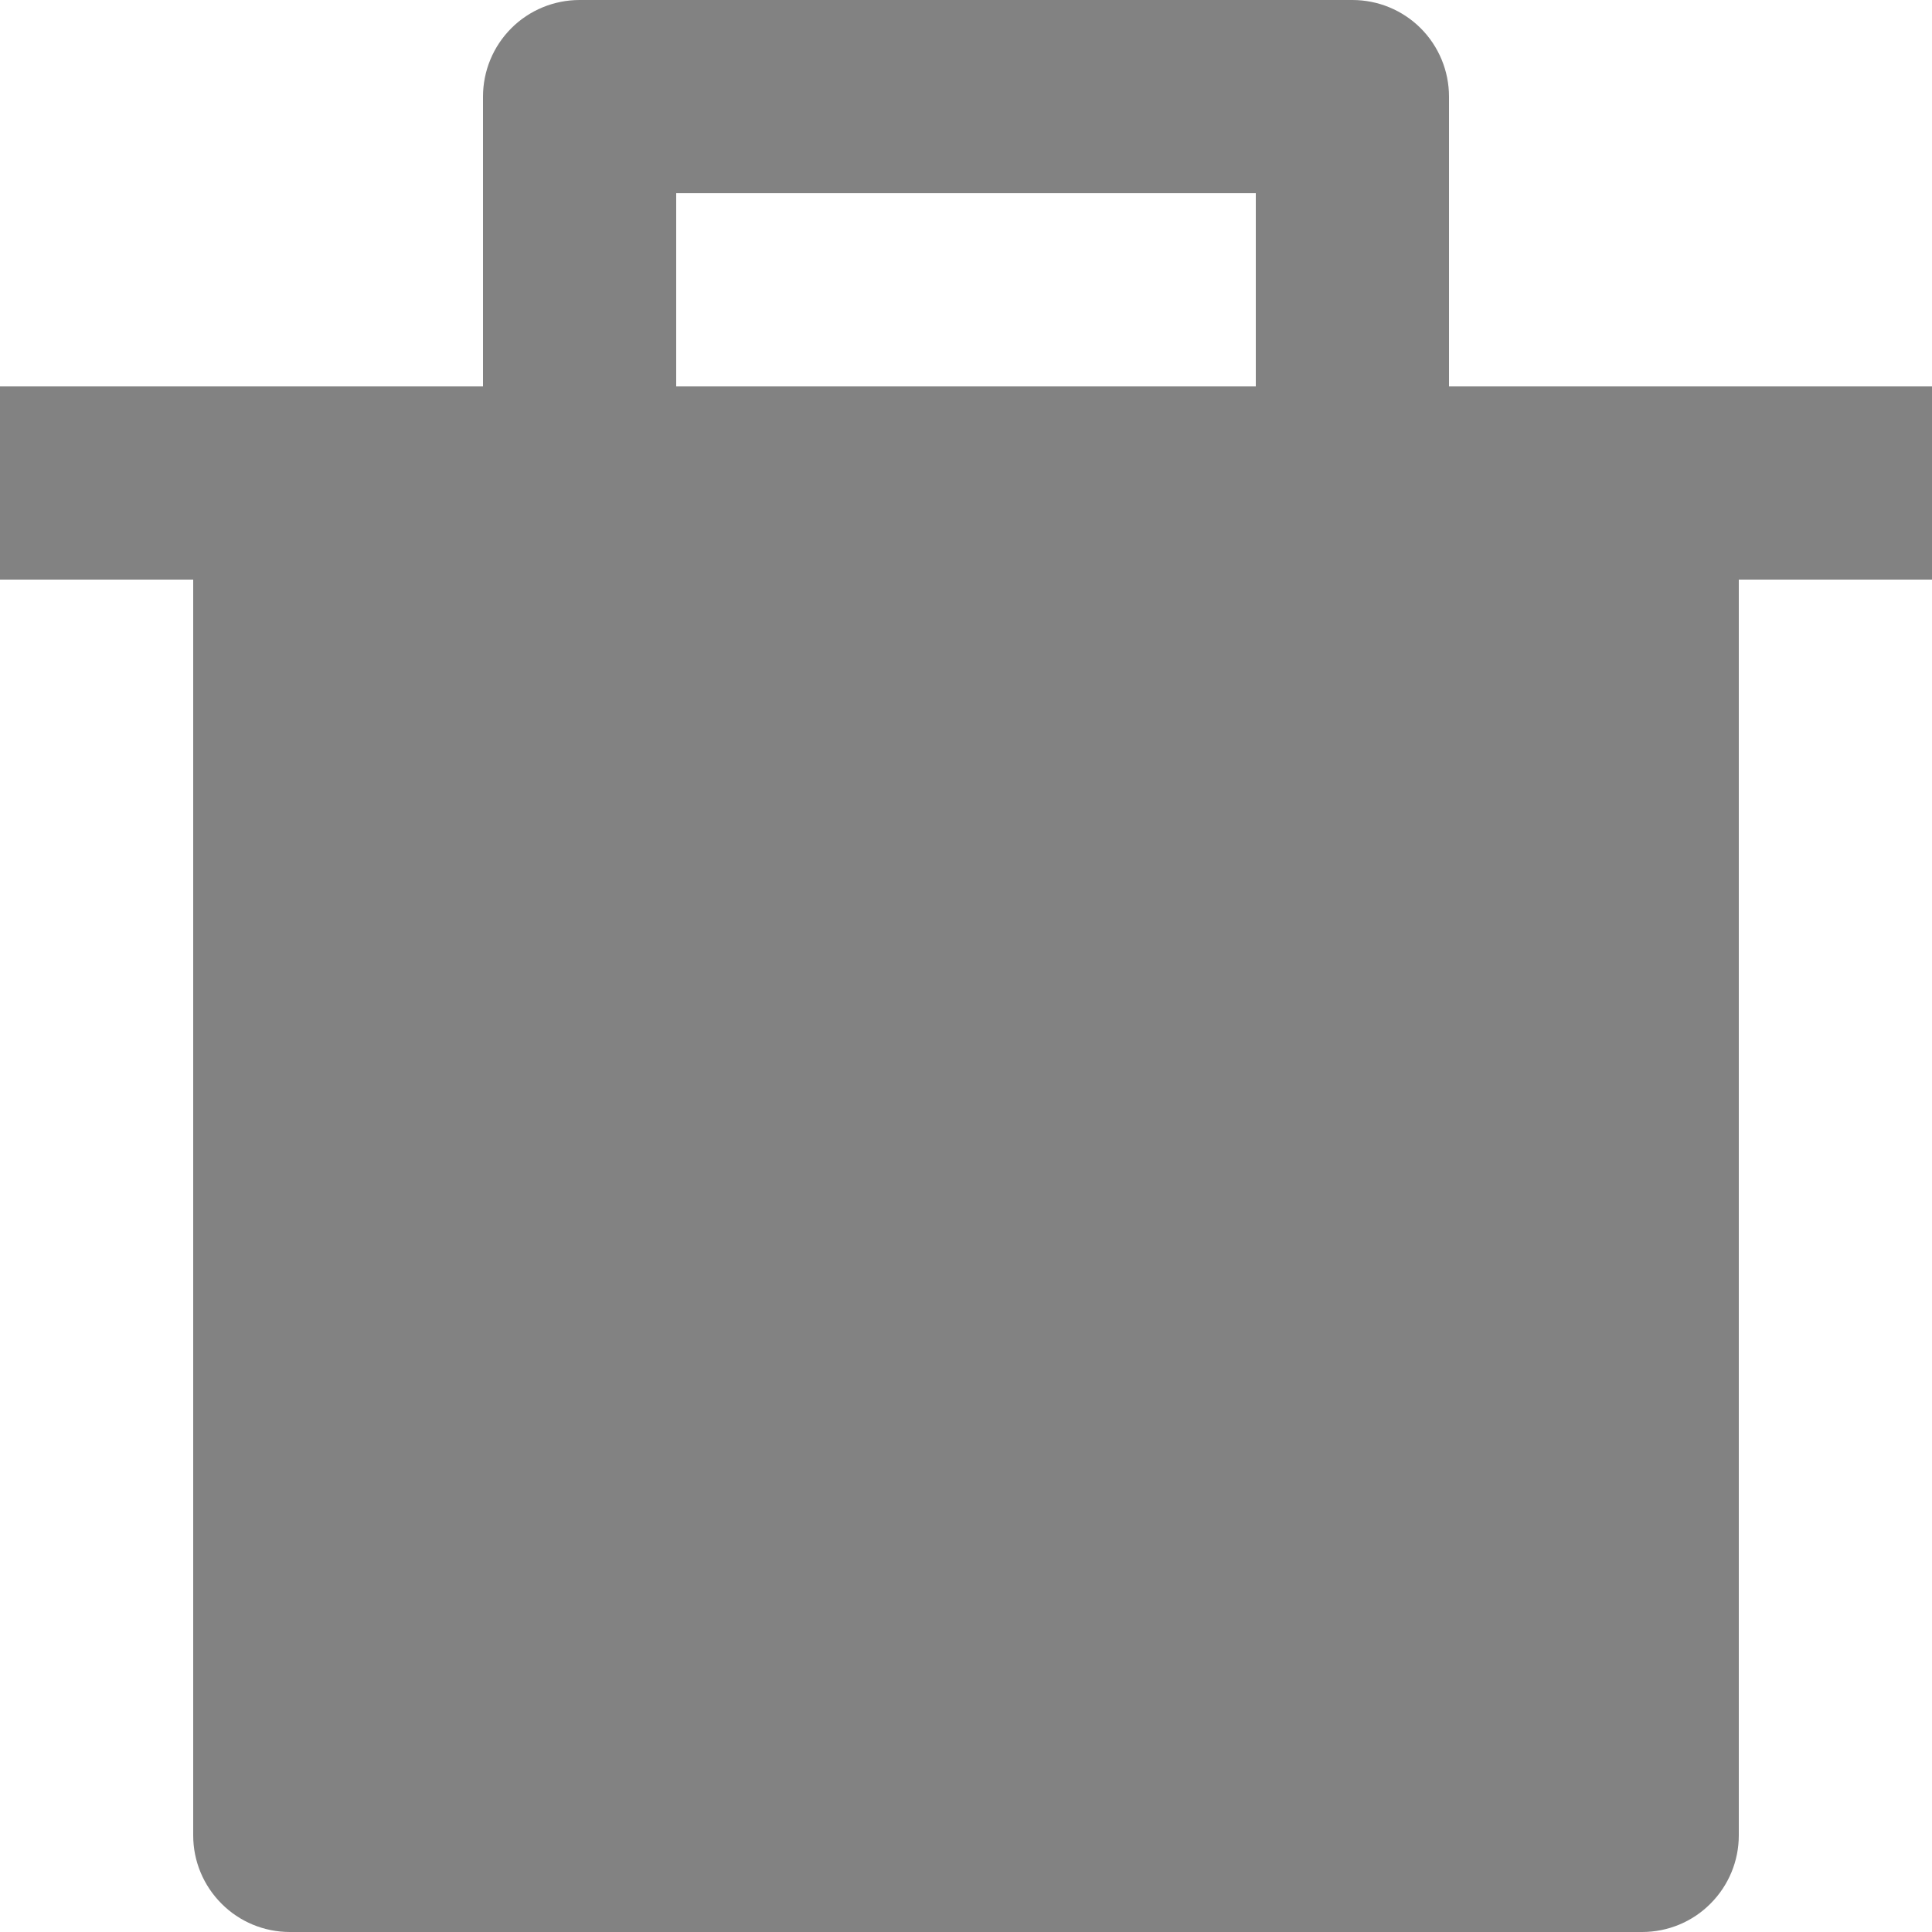 <svg width="15" height="15" viewBox="0 0 15 15" fill="none" xmlns="http://www.w3.org/2000/svg">
<path d="M3.75 3V0.75C3.75 0.551 3.829 0.36 3.97 0.219C4.11 0.079 4.301 -0 4.5 -0H10.5C10.699 -0 10.89 0.079 11.03 0.219C11.171 0.36 11.25 0.551 11.25 0.75V3H15V4.5H13.5V14.25C13.5 14.449 13.421 14.639 13.28 14.78C13.14 14.921 12.949 15 12.75 15H2.25C2.051 15 1.86 14.921 1.72 14.78C1.579 14.639 1.5 14.449 1.5 14.25V4.5H0V3H3.75ZM5.25 1.5V3H9.75V1.5H5.25Z" fill="#828282"/>
</svg>
